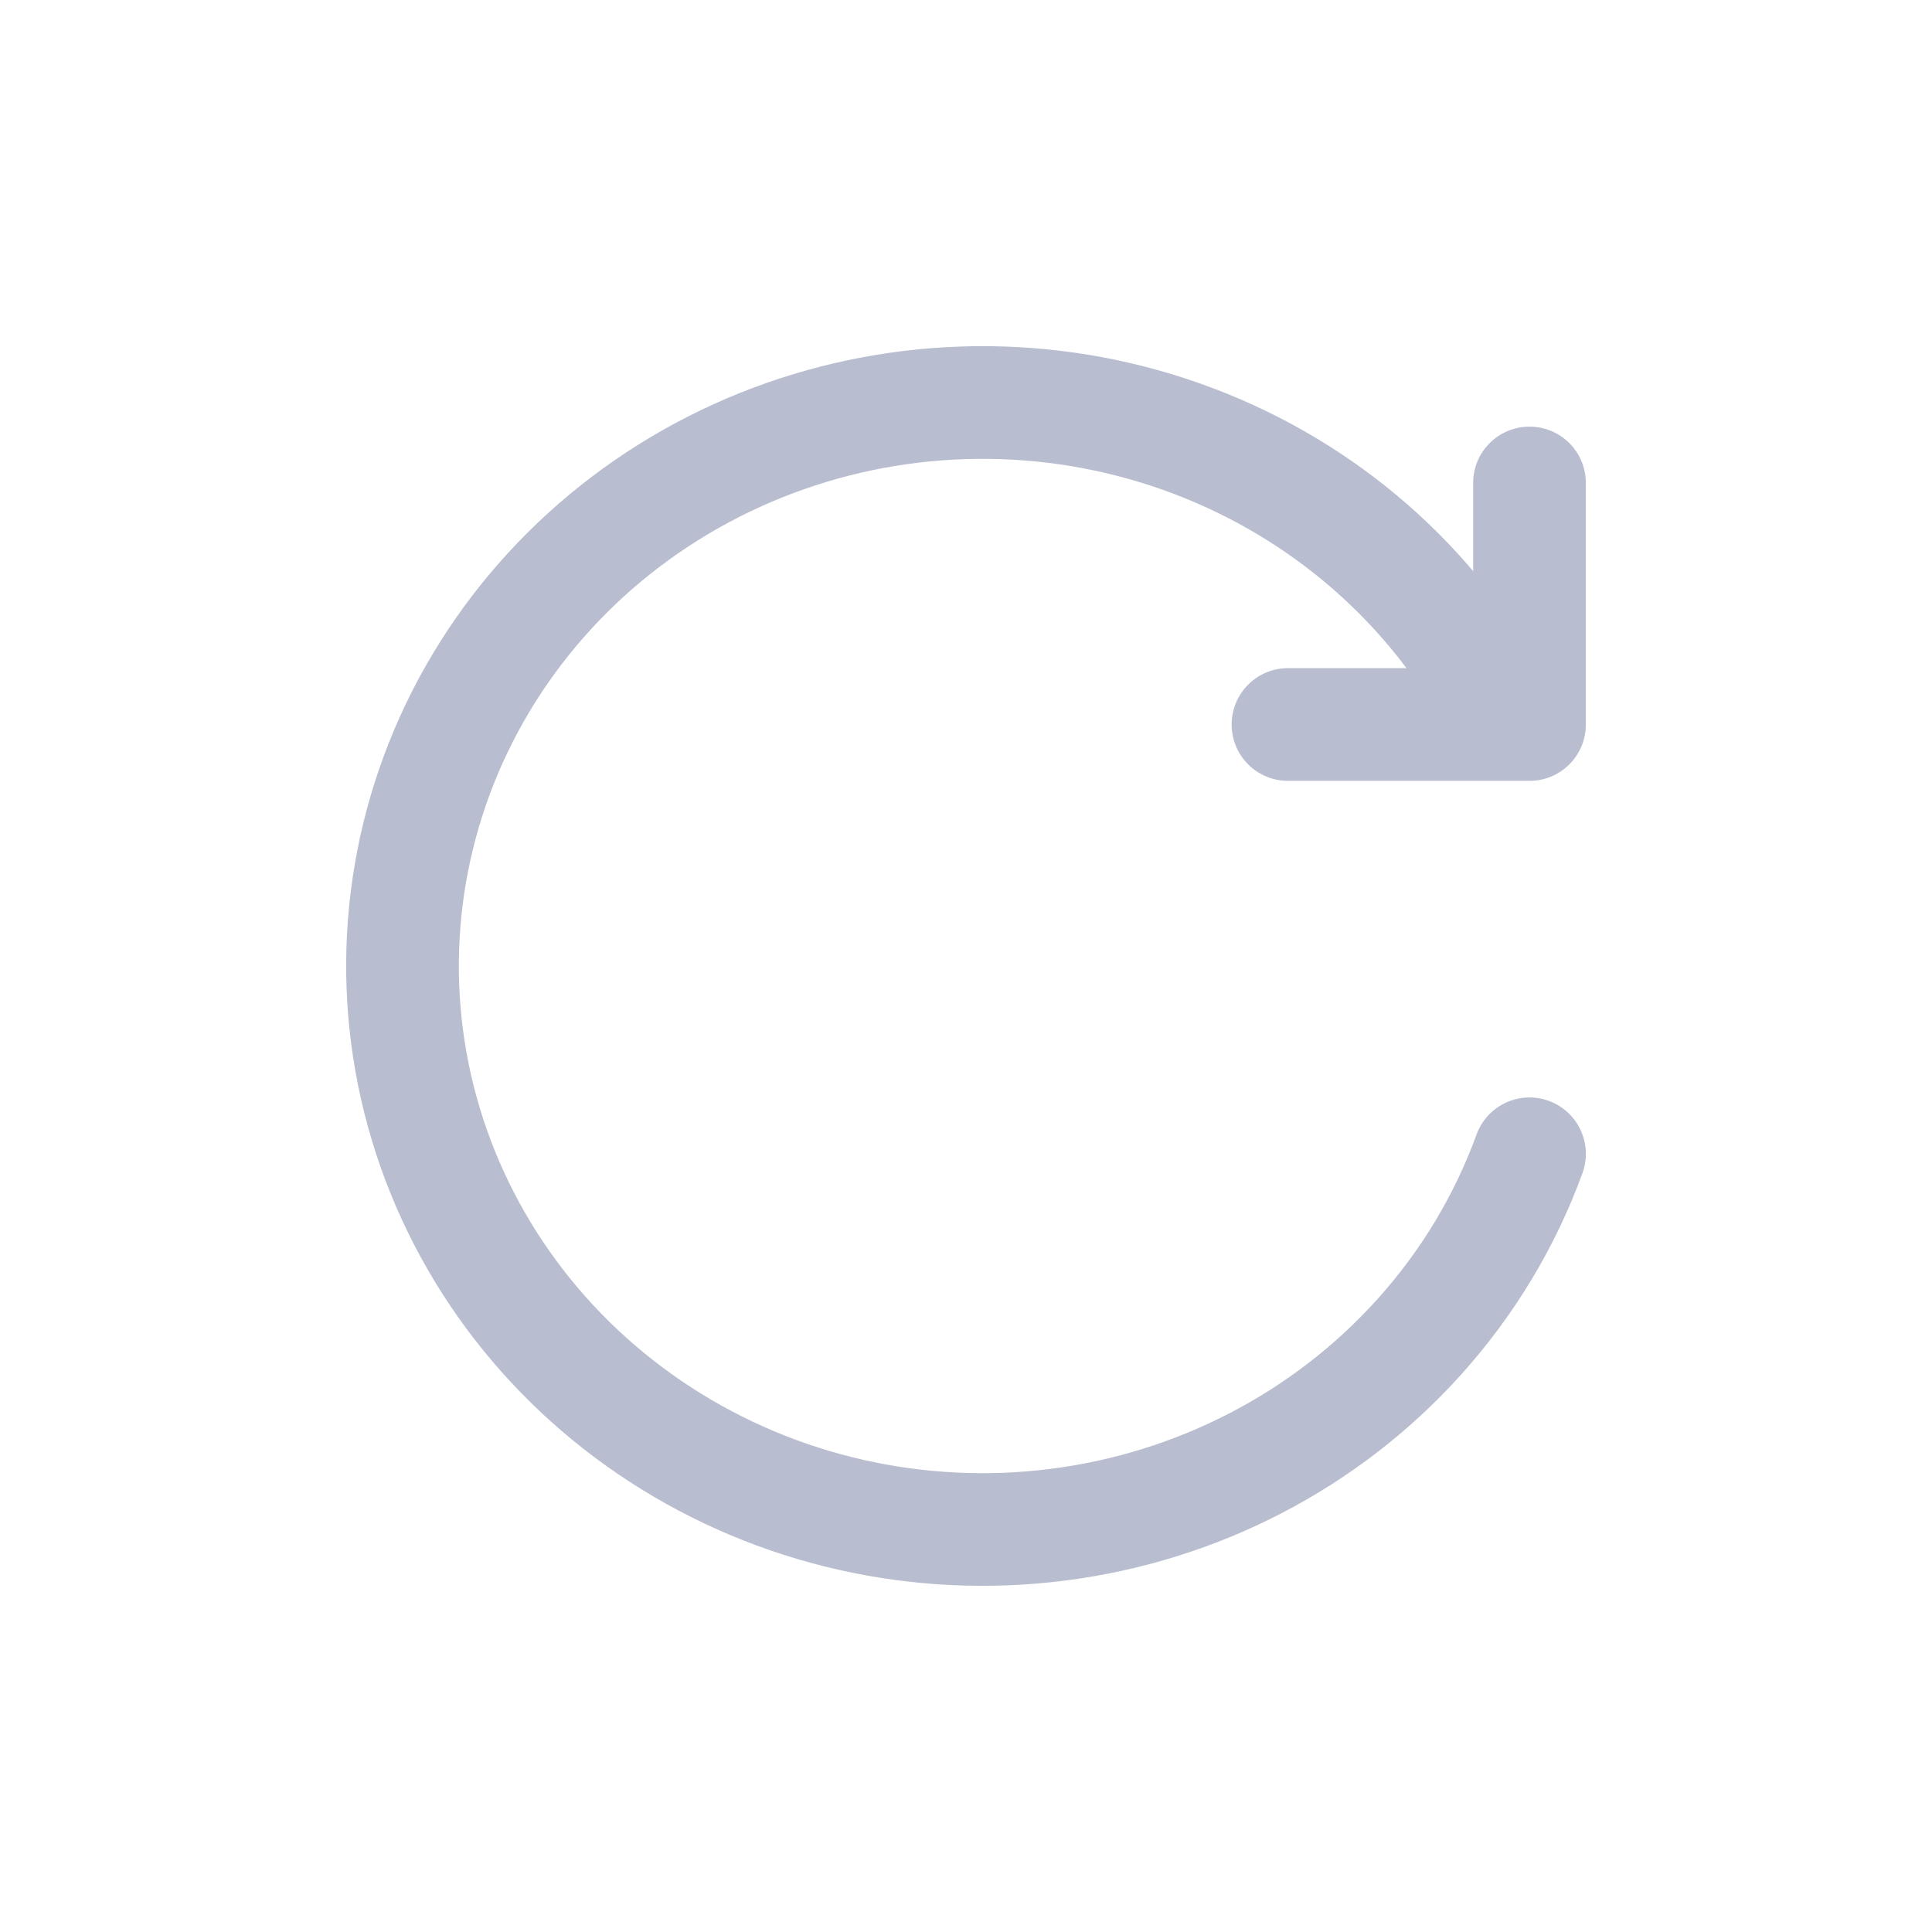 <svg width="24" height="24" viewBox="0 0 24 24" fill="none" xmlns="http://www.w3.org/2000/svg">
<path d="M17.845 8.858C18.043 9.19 18.472 9.299 18.804 9.102C19.137 8.904 19.246 8.475 19.048 8.142L17.845 8.858ZM14.522 5.371L14.303 6.036L14.522 5.371ZM9.448 5.533L9.71 6.182V6.182L9.448 5.533ZM5.743 8.904L5.119 8.587H5.119L5.743 8.904ZM5.246 13.812L4.571 13.998L5.246 13.812ZM8.203 17.82L8.584 17.233L8.203 17.82ZM13.147 18.94L13.235 19.634H13.235L13.147 18.94ZM17.624 16.615L18.143 17.084L17.624 16.615ZM19.658 14.573C19.79 14.209 19.603 13.808 19.239 13.675C18.876 13.543 18.474 13.731 18.342 14.094L19.658 14.573ZM19.048 8.142C18.086 6.523 16.554 5.304 14.742 4.707L14.303 6.036C15.802 6.53 17.059 7.535 17.845 8.858L19.048 8.142ZM14.742 4.707C12.929 4.109 10.956 4.172 9.187 4.883L9.71 6.182C11.171 5.594 12.804 5.542 14.303 6.036L14.742 4.707ZM9.187 4.883C7.418 5.595 5.971 6.91 5.119 8.587L6.367 9.221C7.062 7.852 8.248 6.77 9.71 6.182L9.187 4.883ZM5.119 8.587C4.267 10.265 4.072 12.189 4.571 13.998L5.92 13.626C5.514 12.154 5.673 10.589 6.367 9.221L5.119 8.587ZM4.571 13.998C5.07 15.807 6.227 17.373 7.821 18.407L8.584 17.233C7.271 16.381 6.326 15.098 5.92 13.626L4.571 13.998ZM7.821 18.407C9.415 19.442 11.339 19.877 13.235 19.634L13.058 18.246C11.487 18.447 9.897 18.086 8.584 17.233L7.821 18.407ZM13.235 19.634C15.132 19.392 16.877 18.488 18.143 17.084L17.104 16.146C16.066 17.297 14.628 18.045 13.058 18.246L13.235 19.634ZM18.143 17.084C18.812 16.343 19.324 15.49 19.658 14.573L18.342 14.094C18.07 14.841 17.653 15.539 17.104 16.146L18.143 17.084Z" fill="#B8BED0"/>
<path d="M16 8.3C15.613 8.3 15.3 8.613 15.3 9C15.3 9.387 15.613 9.7 16 9.7V8.3ZM19 9V9.7C19.387 9.7 19.7 9.387 19.7 9H19ZM19.7 6C19.7 5.613 19.387 5.3 19 5.3C18.613 5.3 18.3 5.613 18.3 6H19.7ZM16 9.7H19V8.3H16V9.7ZM19.7 9V6H18.3V9H19.7Z" fill="#B8BED0"/>
</svg>
